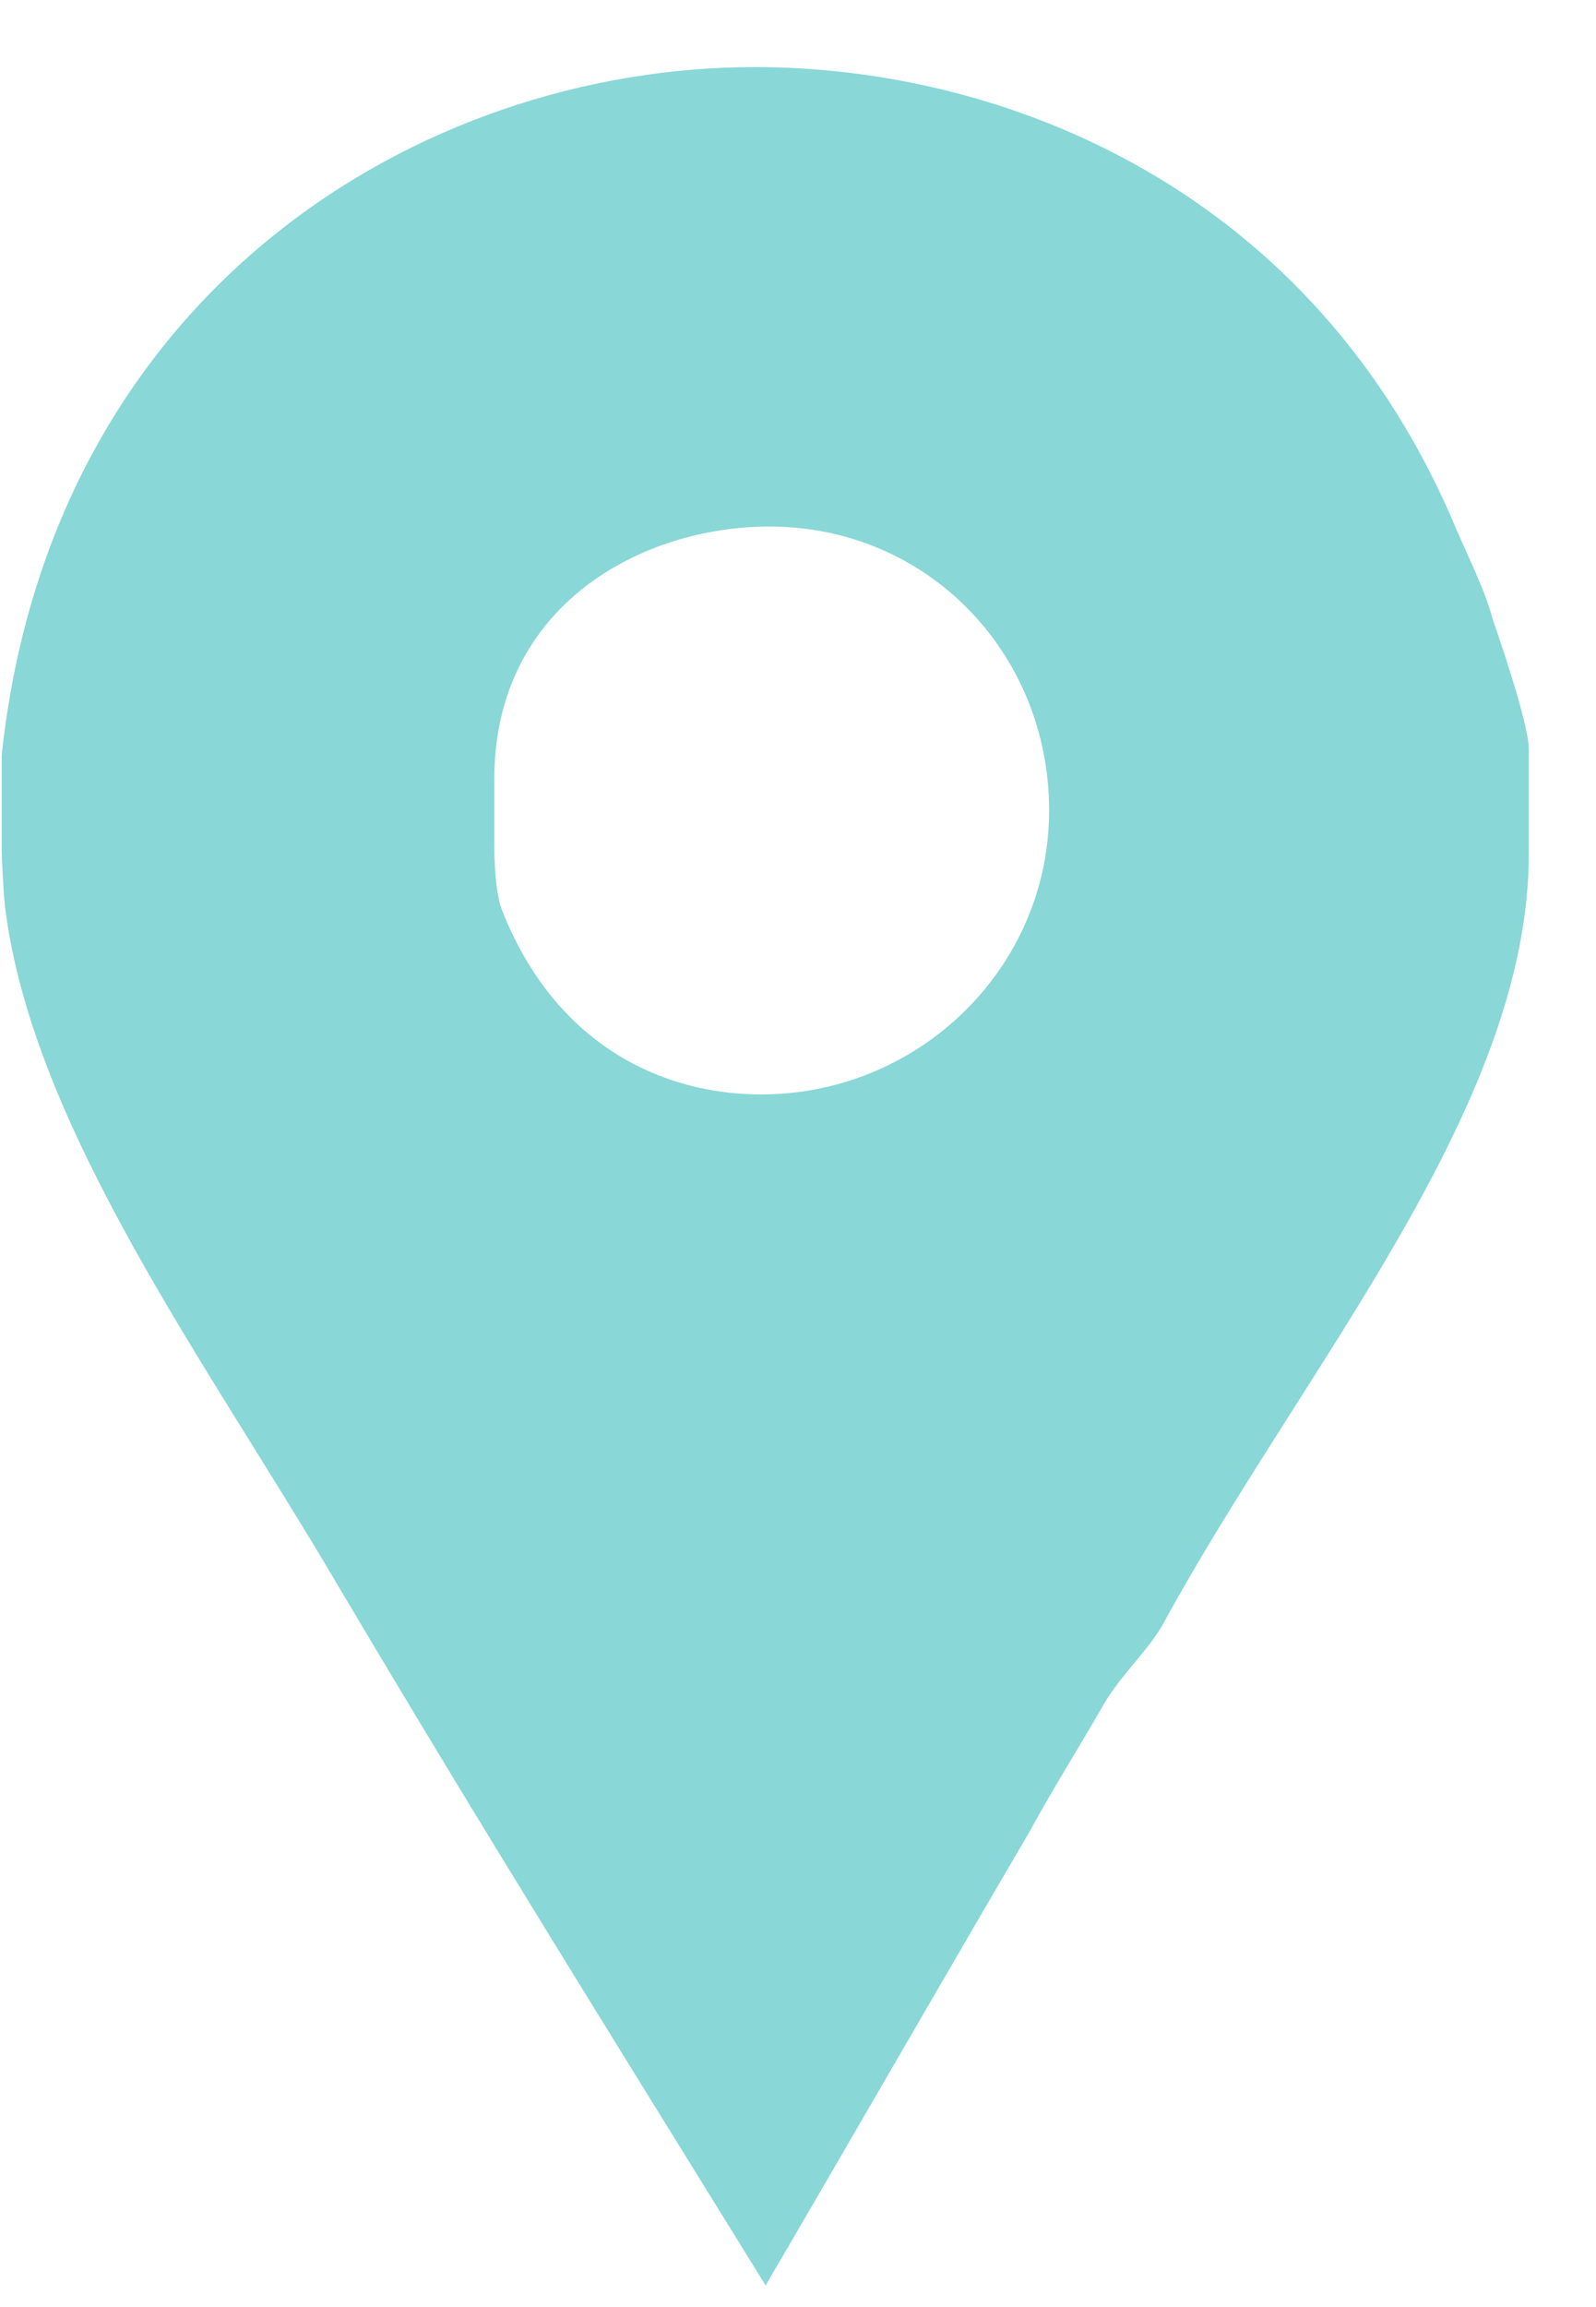 <svg width="18" height="26" viewBox="0 0 18 26" fill="none" xmlns="http://www.w3.org/2000/svg">
<path d="M16.835 6.979C16.746 6.645 16.565 6.29 16.431 5.979C14.832 2.134 11.336 0.756 8.514 0.756C4.736 0.756 0.575 3.29 0.019 8.512V9.579C0.019 9.623 0.035 10.023 0.057 10.223C0.368 12.712 2.332 15.357 3.798 17.845C5.376 20.512 7.013 23.134 8.635 25.756C9.636 24.045 10.632 22.312 11.61 20.645C11.876 20.156 12.185 19.667 12.452 19.201C12.63 18.89 12.969 18.579 13.124 18.29C14.702 15.401 17.242 12.49 17.242 9.623V8.445C17.242 8.135 16.857 7.046 16.835 6.979ZM8.583 12.334C7.473 12.334 6.257 11.779 5.657 10.245C5.568 10.001 5.575 9.512 5.575 9.467V8.778C5.575 6.823 7.235 5.934 8.679 5.934C10.457 5.934 11.832 7.357 11.832 9.134C11.832 10.912 10.361 12.334 8.583 12.334Z" fill="#89D7D7"/>
</svg>

